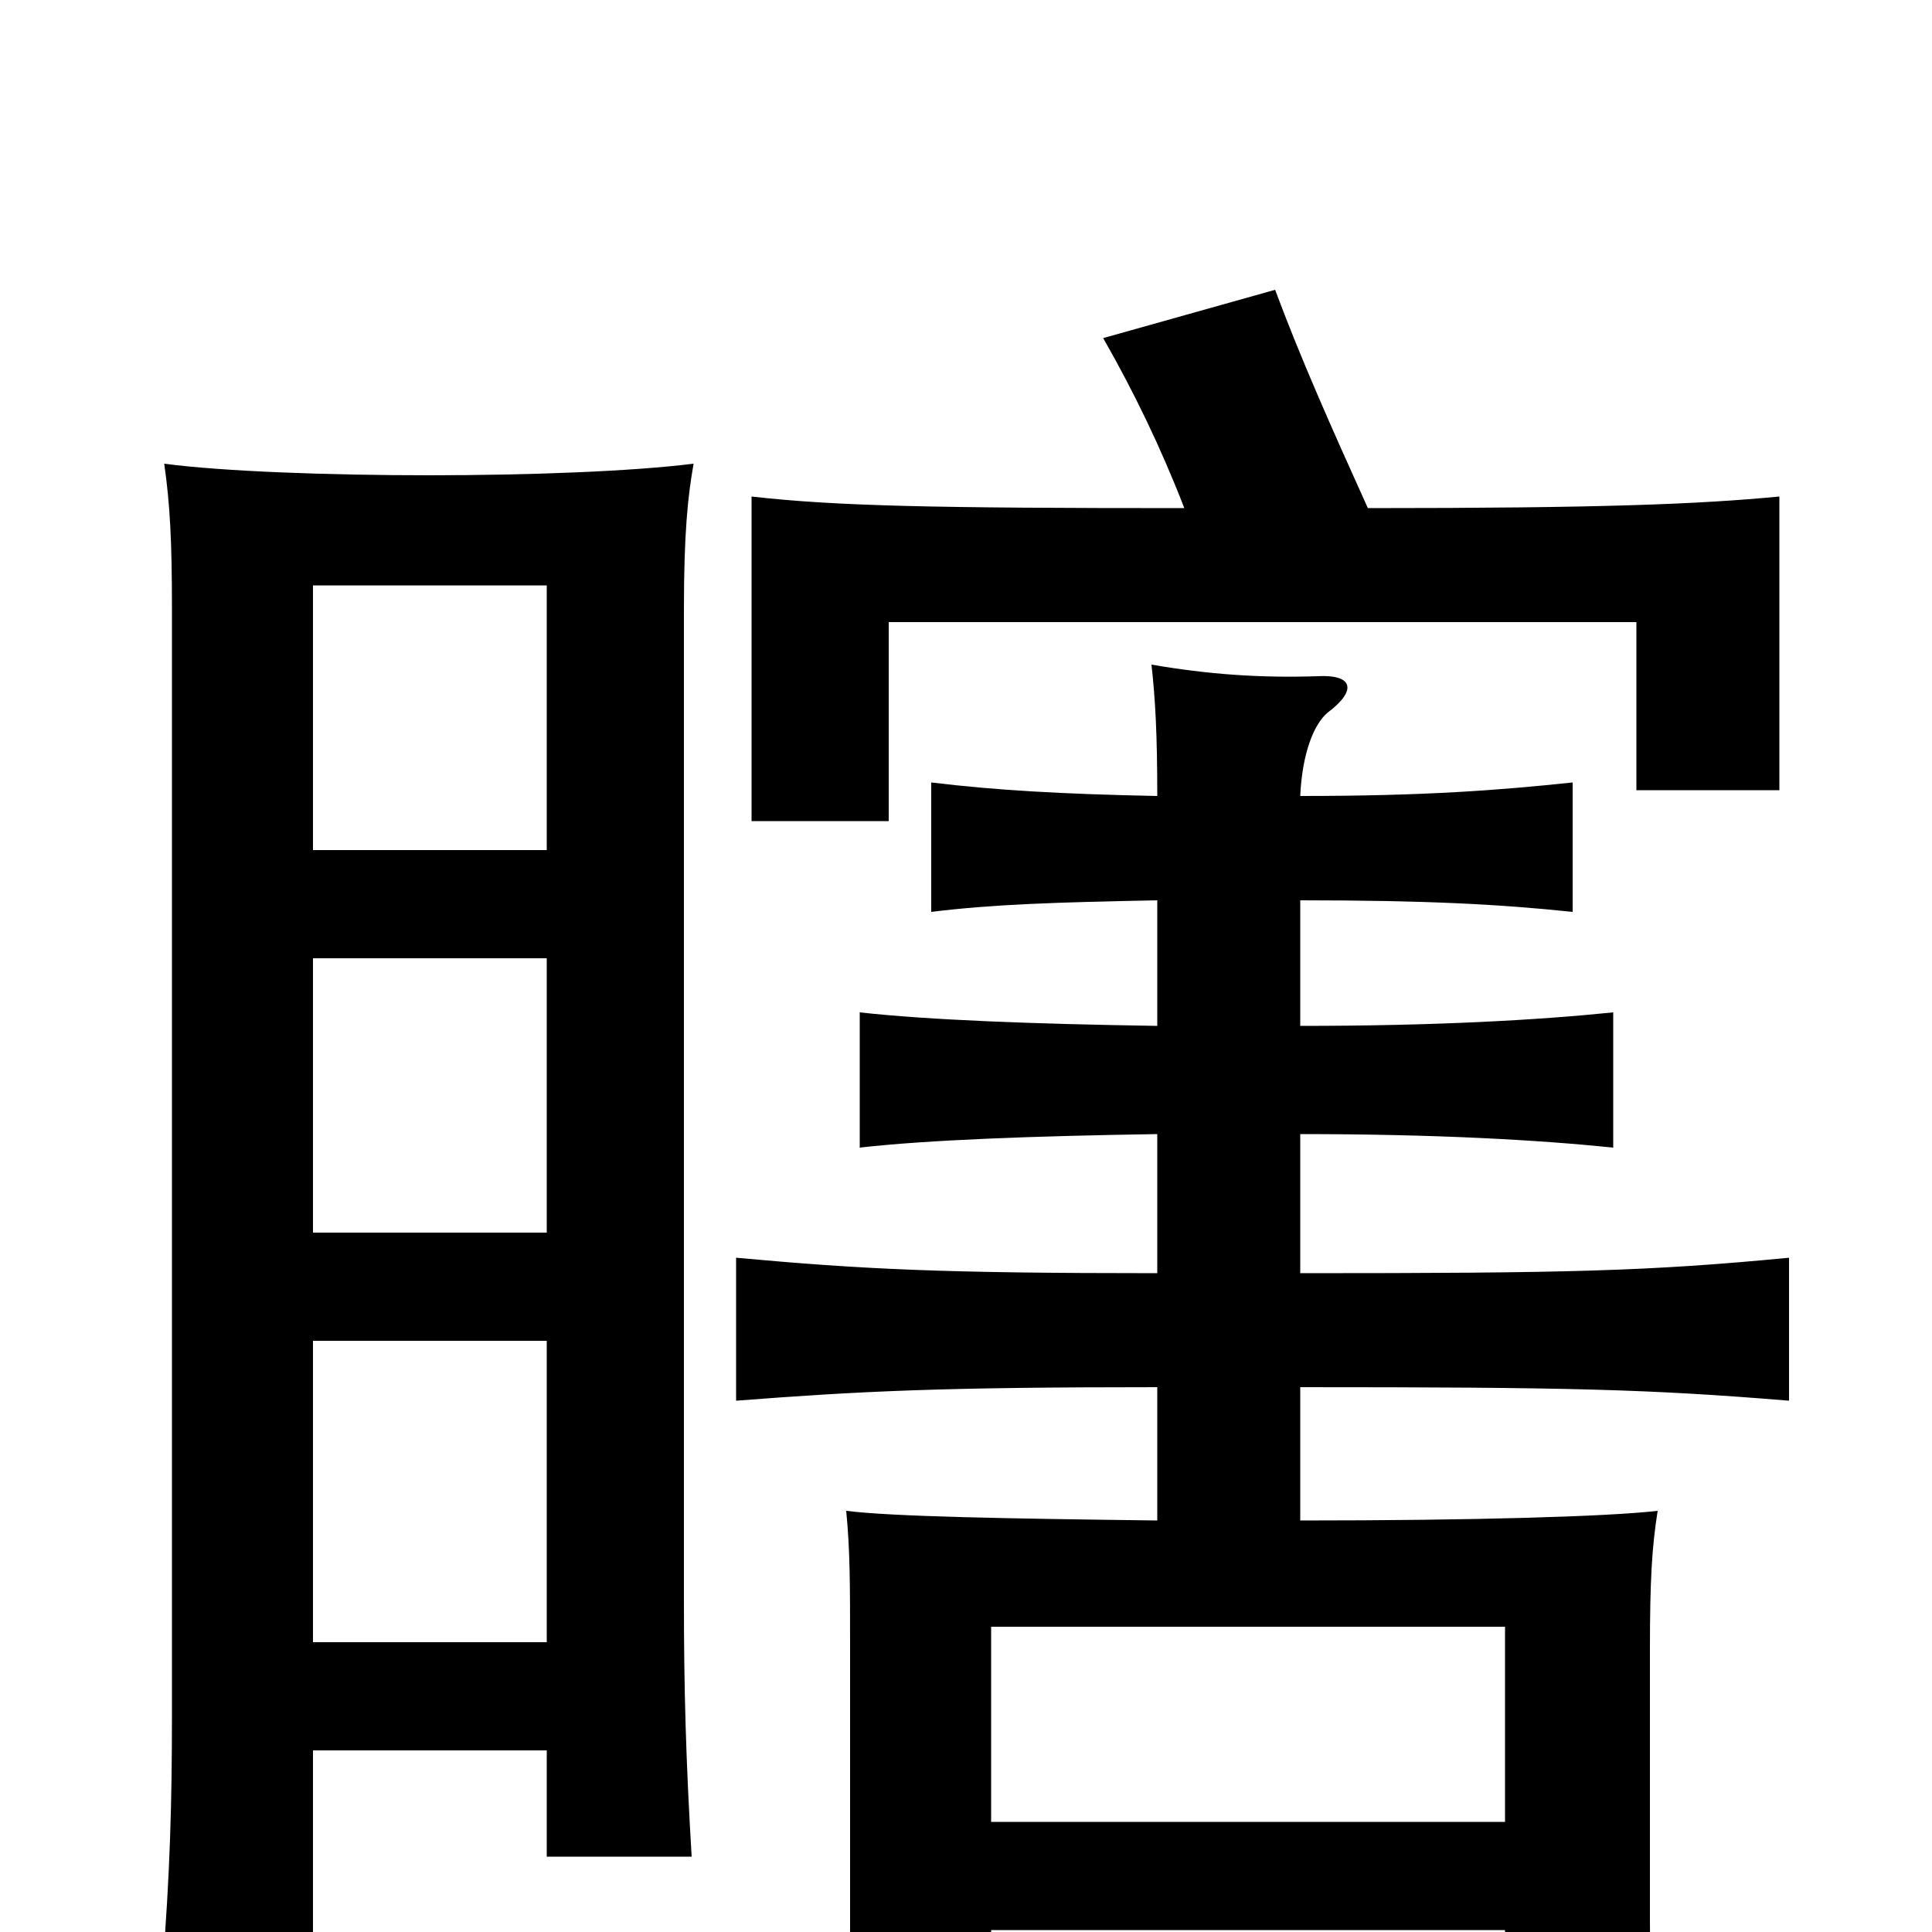 <svg xmlns="http://www.w3.org/2000/svg" viewBox="0 -1000 1000 1000">
	<path fill="#000000" d="M283 -560H162V-697H283ZM283 -362H162V-504H283ZM283 -150H162V-306H283ZM162 -94H283V-39H358C355 -89 354 -126 354 -171V-685C354 -724 356 -743 359 -760C327 -756 274 -754 222 -754C170 -754 115 -756 85 -760C88 -739 89 -720 89 -685V-112C89 -67 88 -30 84 20H162ZM779 -57H513V-158H779ZM673 -469V-534C738 -534 776 -532 814 -528V-595C776 -591 738 -588 673 -588C674 -610 680 -625 687 -631C703 -643 700 -651 682 -650C652 -649 625 -651 596 -656C598 -638 599 -620 599 -588C549 -589 515 -591 482 -595V-528C514 -532 548 -533 599 -534V-469C535 -470 481 -472 445 -476V-406C480 -410 535 -412 599 -413V-341C487 -341 447 -343 381 -349V-275C446 -280 487 -282 599 -282V-213C520 -214 462 -215 438 -218C440 -197 440 -181 440 -146V-3C440 25 439 48 437 77H513V-1H779V65H858C855 41 854 19 854 -7V-146C854 -182 855 -199 858 -218C832 -215 763 -213 673 -213V-282C812 -282 853 -281 926 -275V-349C853 -342 812 -341 673 -341V-413C743 -413 796 -410 835 -406V-476C796 -472 743 -469 673 -469ZM613 -737C484 -737 433 -738 389 -743V-575H460V-678H847V-591H921V-743C879 -739 829 -737 708 -737C689 -779 673 -815 660 -850L571 -825C587 -797 601 -768 613 -737Z"/>
</svg>